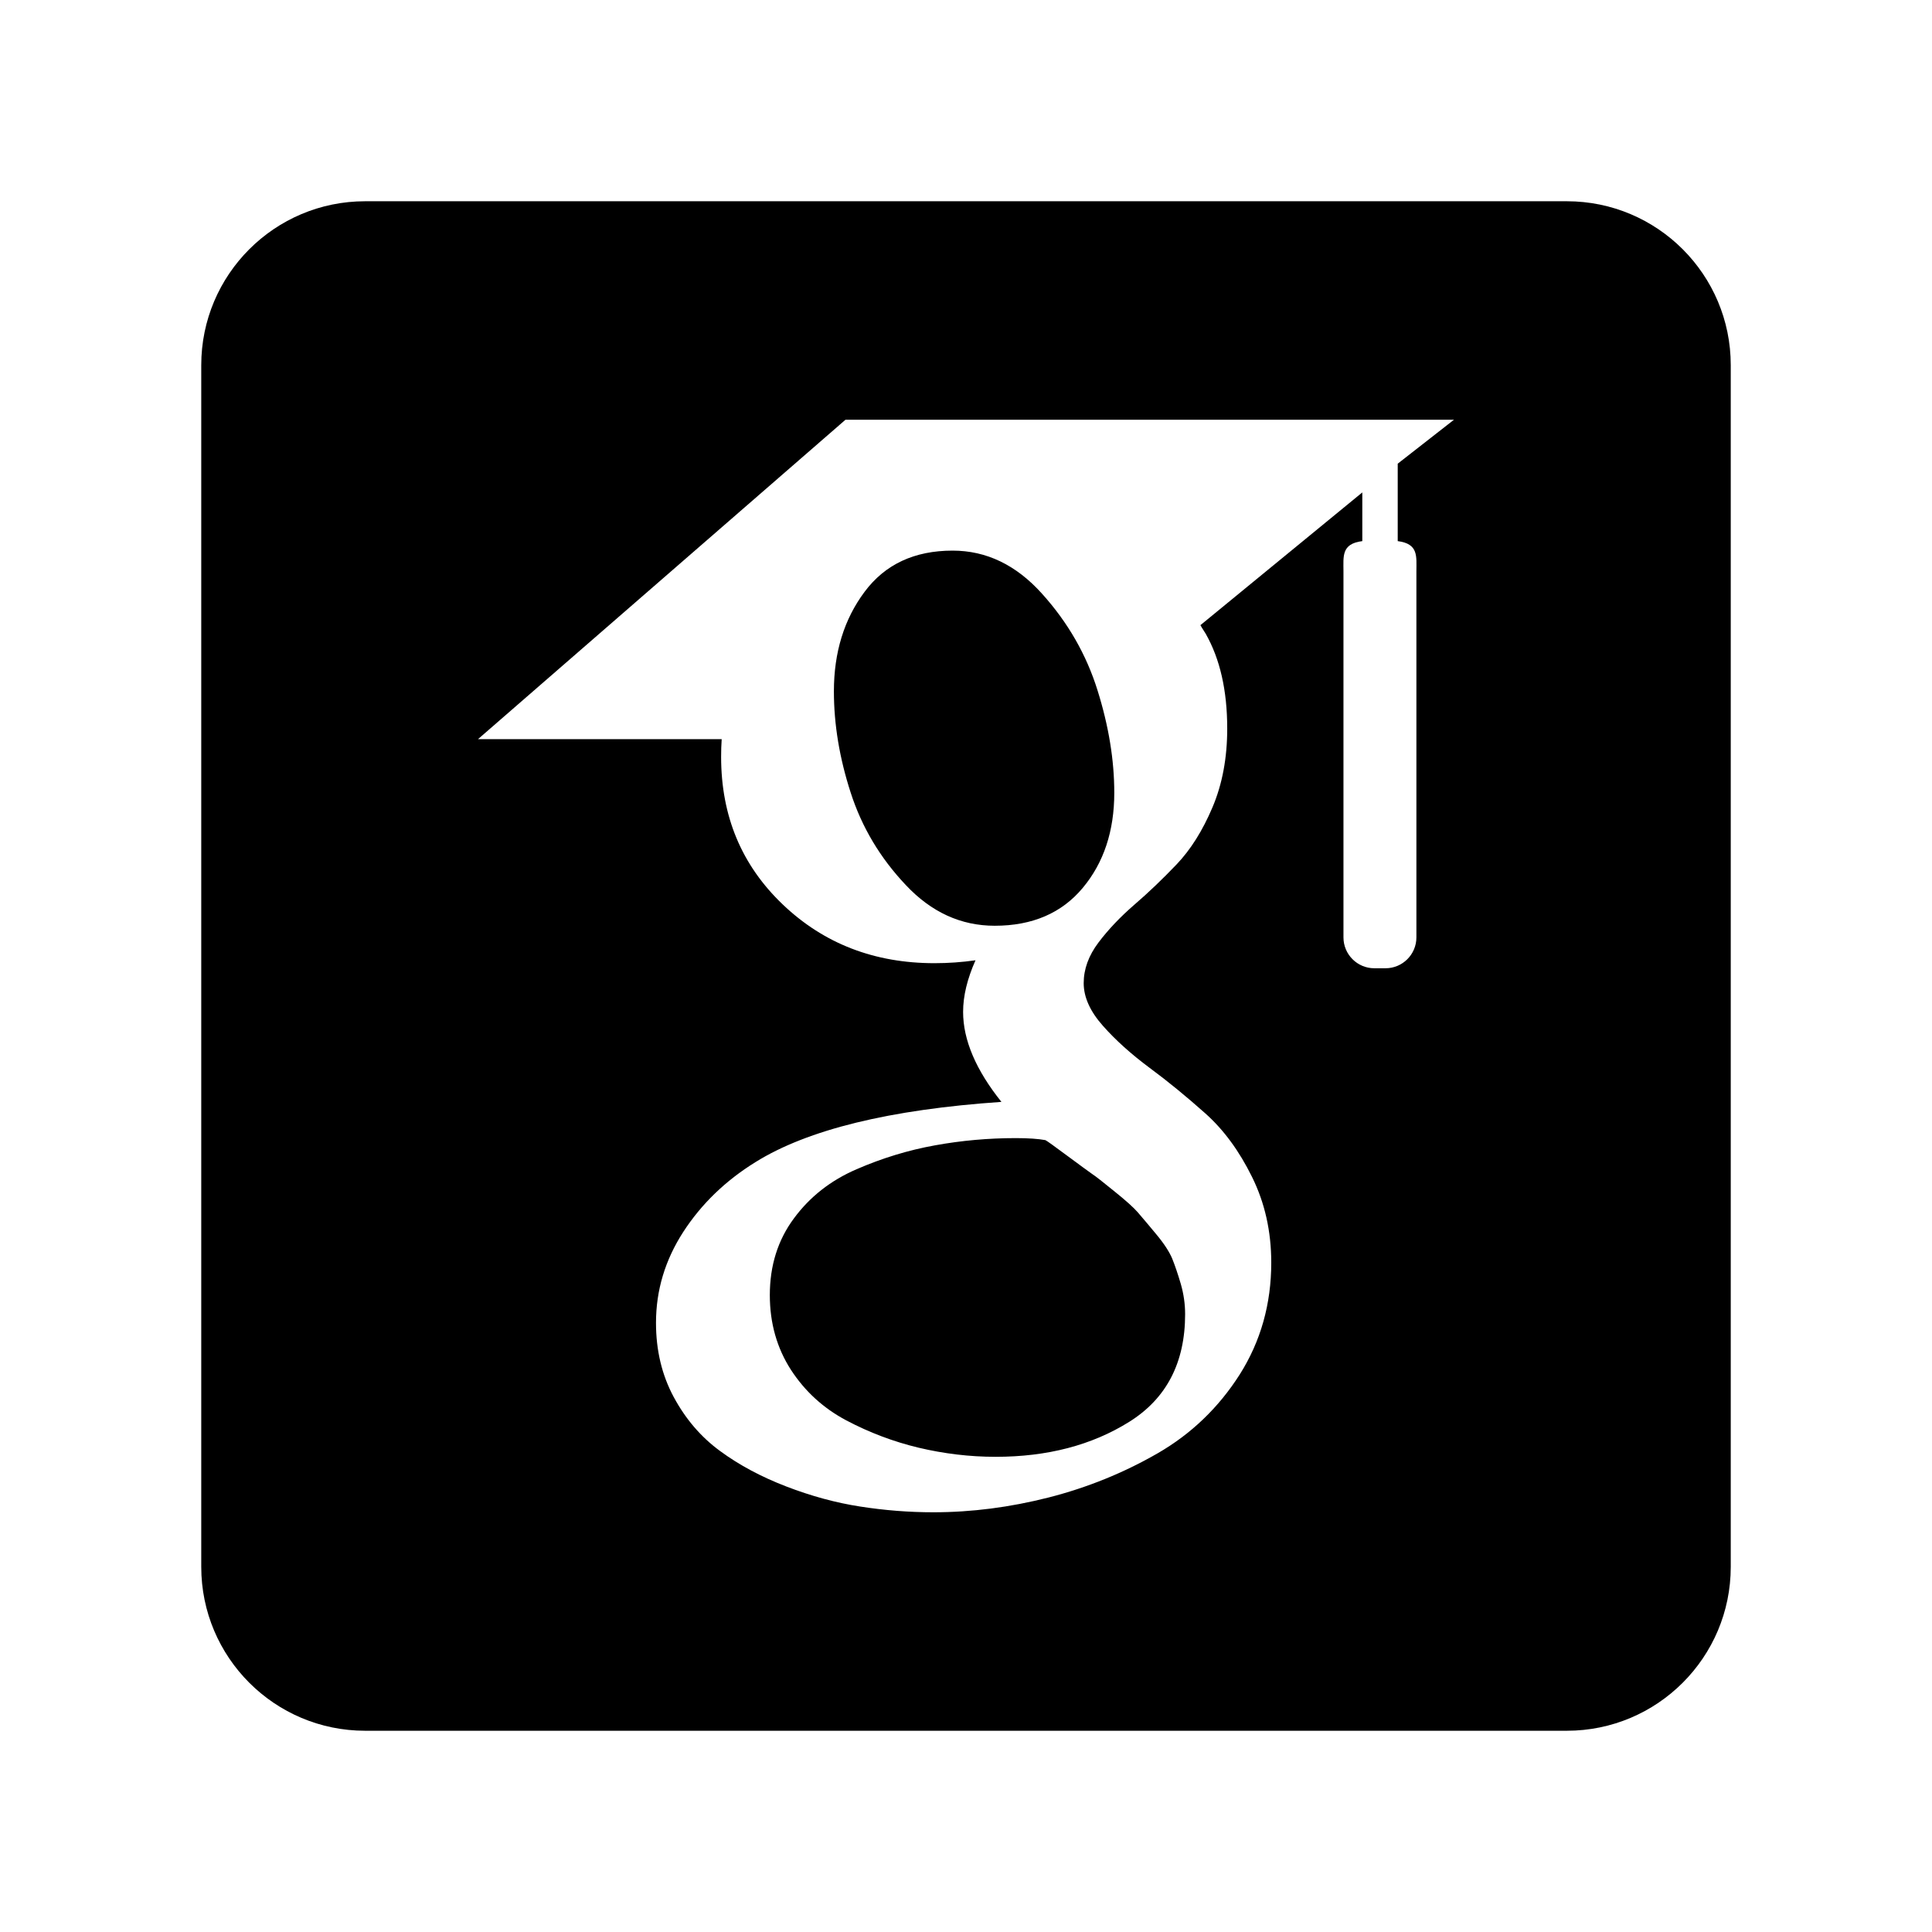 <svg width="24" height="24" viewBox="0 0 24 24" fill="none" xmlns="http://www.w3.org/2000/svg">
<path d="M4.536 2.5C3.412 2.5 2.5 3.412 2.5 4.536V19.464C2.5 20.588 3.412 21.5 4.536 21.5H19.464C20.588 21.5 21.5 20.588 21.5 19.464V4.536C21.5 3.412 20.588 2.5 19.464 2.5H4.536ZM10.503 5.214H18.062L17.363 5.76V6.722C17.623 6.755 17.595 6.911 17.595 7.098V11.645C17.595 11.856 17.423 12.028 17.212 12.028H17.072C16.861 12.028 16.689 11.856 16.689 11.645V7.098C16.689 6.911 16.661 6.755 16.923 6.722V6.117L14.912 7.766C14.935 7.809 14.957 7.837 14.978 7.873C15.155 8.186 15.245 8.575 15.245 9.051C15.245 9.415 15.184 9.742 15.061 10.031C14.938 10.321 14.789 10.557 14.615 10.739C14.441 10.921 14.267 11.088 14.092 11.238C13.918 11.389 13.768 11.546 13.646 11.708C13.523 11.871 13.462 12.039 13.462 12.213C13.462 12.387 13.542 12.564 13.7 12.742C13.858 12.921 14.052 13.095 14.282 13.266C14.512 13.436 14.742 13.625 14.972 13.83C15.202 14.035 15.395 14.299 15.553 14.62C15.712 14.941 15.792 15.296 15.792 15.685C15.792 16.199 15.661 16.662 15.4 17.075C15.138 17.486 14.797 17.814 14.378 18.055C13.957 18.297 13.508 18.479 13.028 18.602C12.548 18.724 12.072 18.786 11.595 18.786C11.291 18.786 10.988 18.762 10.687 18.715C10.381 18.668 10.075 18.584 9.766 18.465C9.457 18.346 9.183 18.2 8.945 18.025C8.707 17.851 8.516 17.627 8.369 17.354C8.222 17.081 8.149 16.774 8.149 16.433C8.149 16.028 8.262 15.653 8.488 15.303C8.713 14.956 9.013 14.666 9.385 14.436C10.034 14.032 11.053 13.783 12.44 13.688C12.123 13.292 11.964 12.919 11.964 12.57C11.964 12.371 12.016 12.159 12.118 11.929C11.949 11.953 11.779 11.965 11.608 11.965C10.863 11.965 10.234 11.723 9.723 11.235C9.213 10.748 8.958 10.139 8.958 9.402C8.958 9.325 8.96 9.257 8.965 9.182H5.938L10.503 5.214ZM11.834 6.84C11.358 6.84 10.994 7.011 10.74 7.352C10.486 7.692 10.359 8.104 10.359 8.588C10.359 9 10.429 9.42 10.568 9.848C10.706 10.276 10.934 10.658 11.252 10.994C11.569 11.332 11.937 11.5 12.357 11.5C12.824 11.5 13.189 11.343 13.45 11.03C13.711 10.718 13.842 10.323 13.842 9.848C13.842 9.443 13.773 9.019 13.634 8.576C13.496 8.133 13.266 7.732 12.945 7.376C12.624 7.018 12.253 6.84 11.834 6.84ZM12.619 14.138C12.278 14.138 11.943 14.168 11.614 14.228C11.285 14.287 10.96 14.386 10.64 14.525C10.318 14.664 10.059 14.868 9.861 15.137C9.662 15.406 9.563 15.723 9.563 16.088C9.563 16.436 9.651 16.746 9.825 17.016C9.999 17.284 10.229 17.494 10.514 17.645C10.8 17.796 11.099 17.909 11.412 17.984C11.725 18.058 12.043 18.097 12.368 18.097C13.01 18.097 13.563 17.953 14.027 17.663C14.49 17.374 14.722 16.928 14.722 16.325C14.722 16.199 14.704 16.074 14.669 15.952C14.633 15.829 14.597 15.723 14.562 15.636C14.526 15.55 14.459 15.446 14.359 15.327C14.285 15.237 14.21 15.149 14.134 15.06C14.082 15 13.985 14.913 13.842 14.798C13.7 14.683 13.61 14.611 13.569 14.585H13.569C13.529 14.557 13.426 14.482 13.26 14.359C13.094 14.236 13.003 14.17 12.986 14.163C12.899 14.147 12.777 14.138 12.619 14.138Z" fill="black"/>
</svg>
